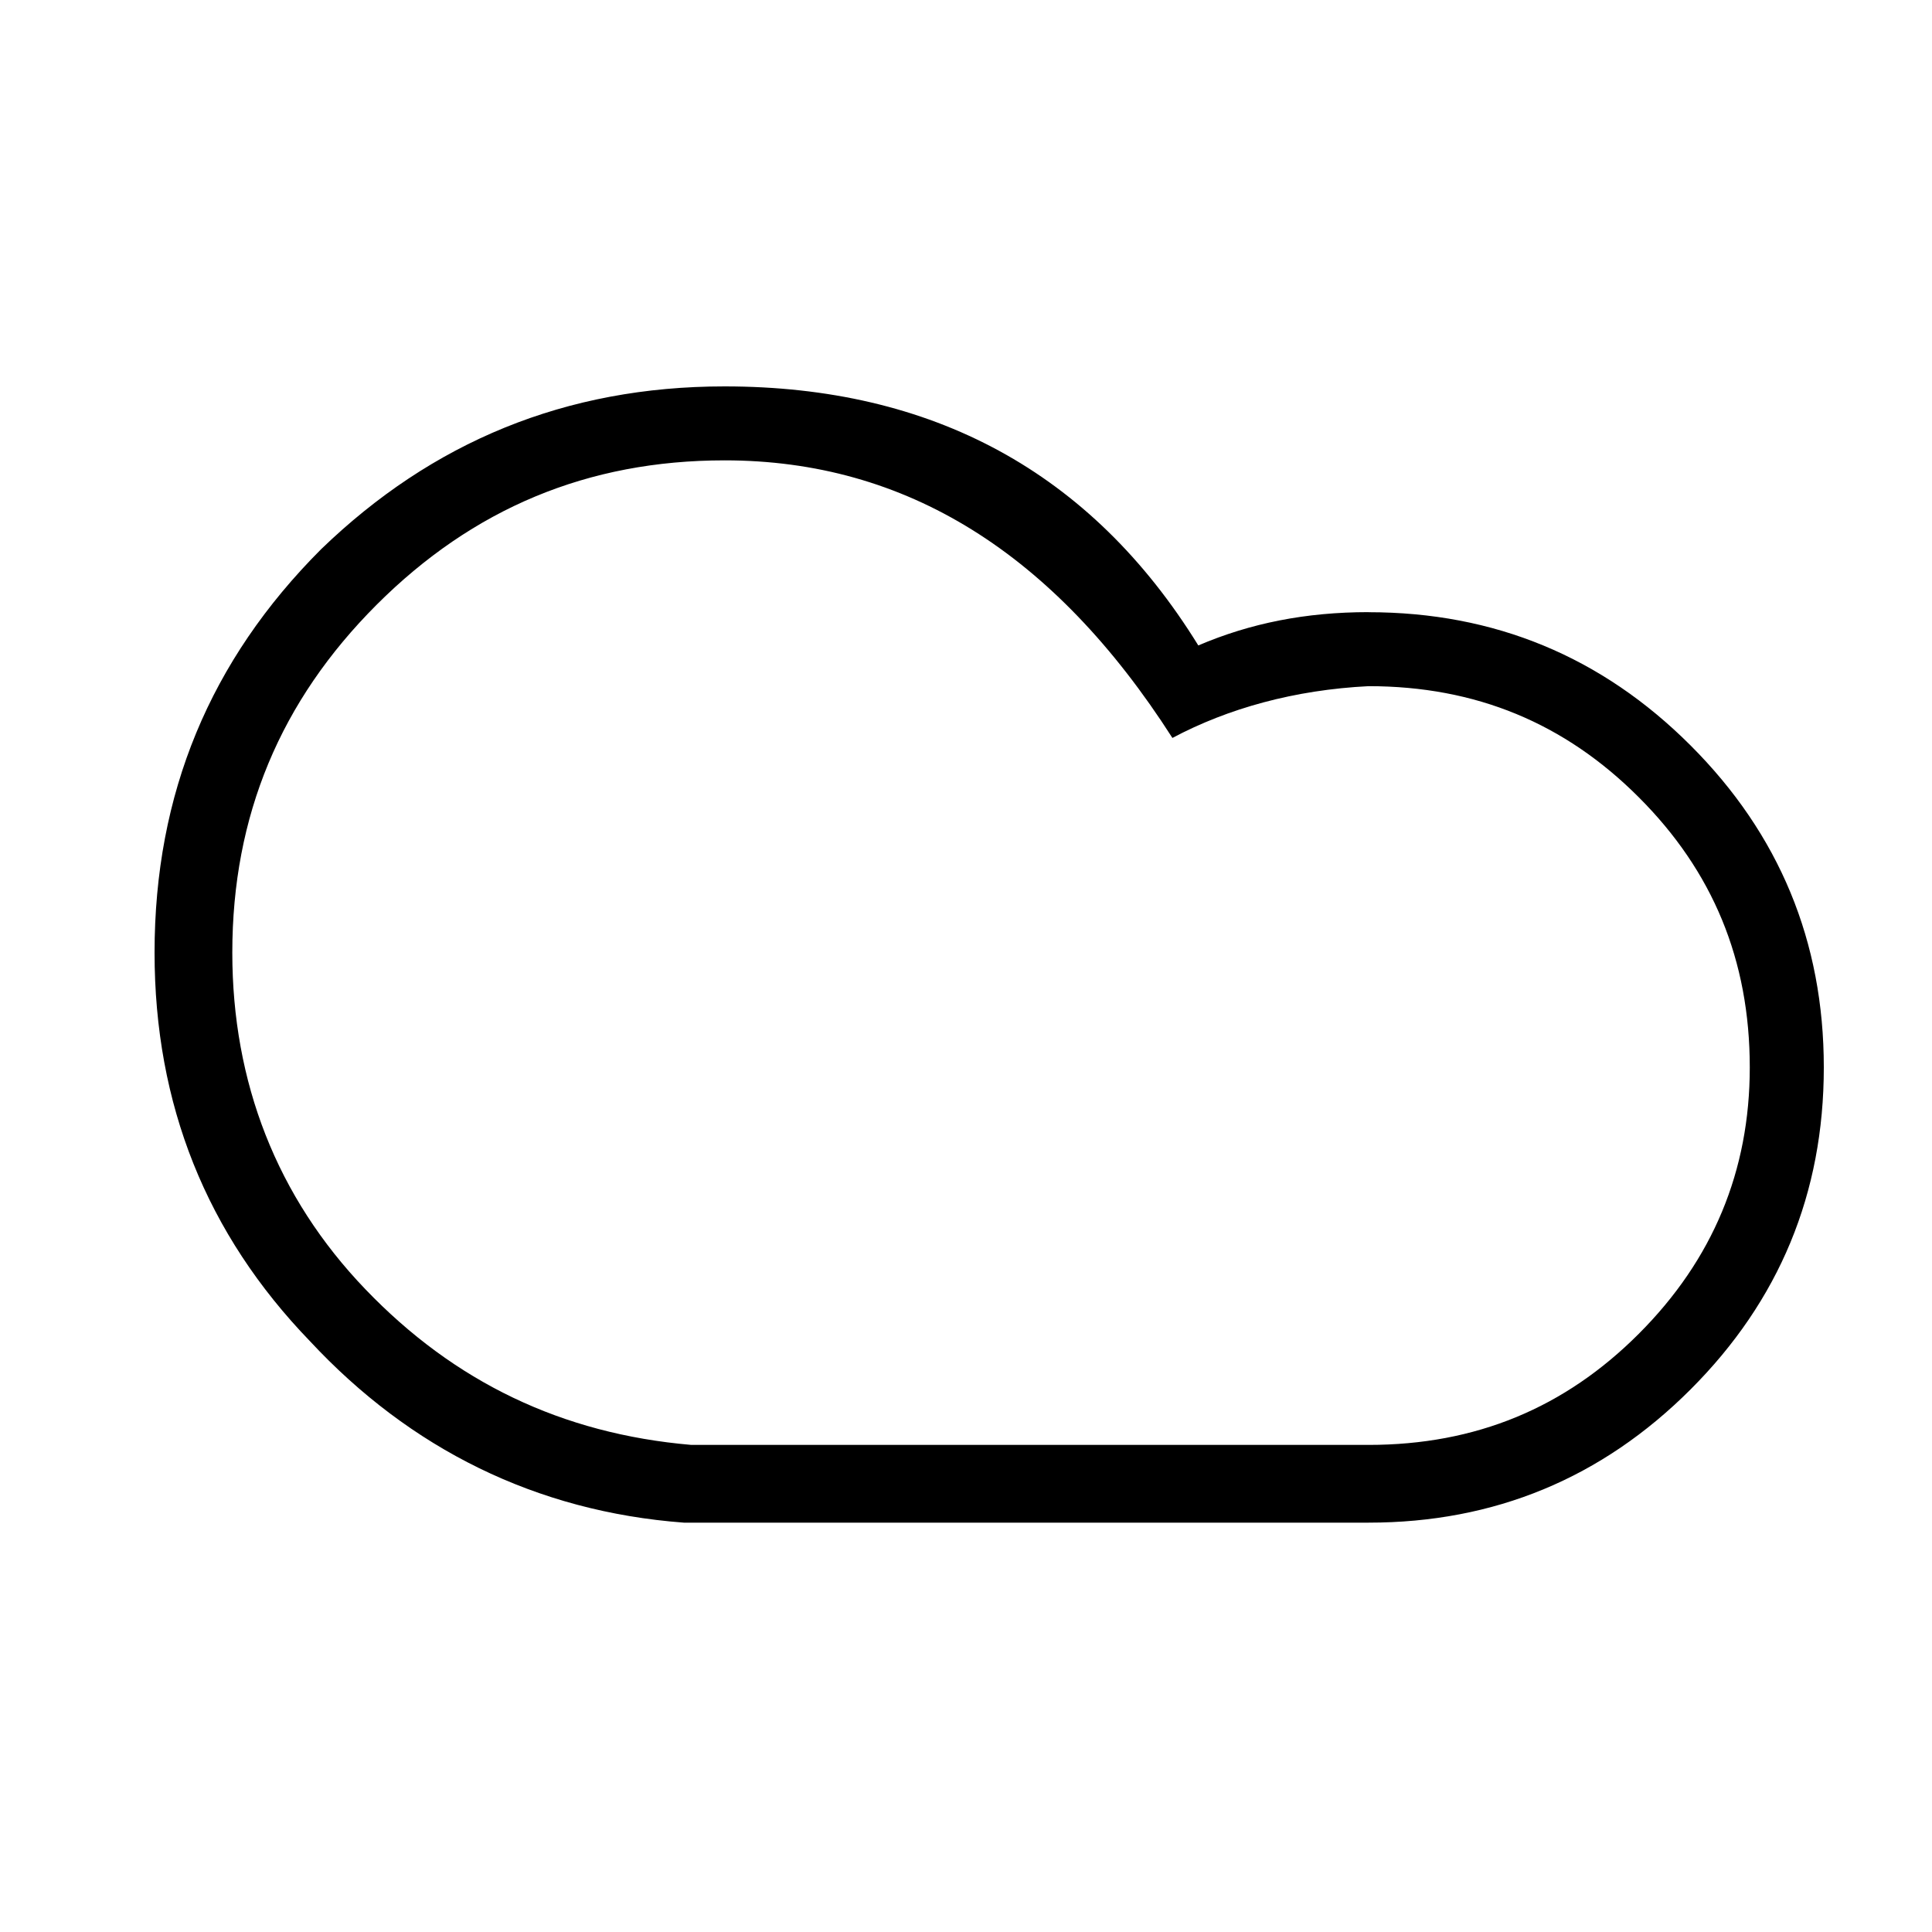 <svg xmlns="http://www.w3.org/2000/svg" viewBox="0 0 25 25" id="cloud">
  <path d="M17.709,7.921 C17.709,7.921 17.709,7.921 17.709,7.921 C16.895,7.921 16.177,8.065 15.506,8.352 C15.506,8.352 15.506,8.352 15.506,8.352 C14.117,6.102 12.058,5 9.376,5 C9.376,5 9.376,5 9.376,5 C7.316,5 5.592,5.719 4.155,7.107 C2.719,8.544 2,10.268 2,12.327 C2,12.327 2,12.327 2,12.327 C2,14.291 2.67,15.967 4.012,17.356 C5.305,18.745 6.933,19.559 8.849,19.703 C8.849,19.703 8.849,19.703 8.849,19.703 C8.849,19.703 17.709,19.703 17.709,19.703 C19.337,19.703 20.727,19.128 21.876,17.979 C23.025,16.83 23.6,15.441 23.6,13.812 C23.6,12.184 23.025,10.795 21.876,9.646 C20.727,8.497 19.337,7.922 17.709,7.922 L17.709,7.921 Z M17.709,18.697 C17.709,18.697 17.709,18.697 17.709,18.697 C17.709,18.697 8.945,18.697 8.945,18.697 C7.269,18.553 5.88,17.883 4.73,16.685 C3.58,15.488 3.006,14.003 3.006,12.327 C3.006,12.327 3.006,12.327 3.006,12.327 C3.006,10.555 3.629,9.07 4.874,7.825 C6.12,6.58 7.604,5.957 9.376,5.957 C9.376,5.957 9.376,5.957 9.376,5.957 C11.723,5.957 13.638,7.155 15.171,9.549 C15.171,9.549 15.171,9.549 15.171,9.549 C15.89,9.166 16.752,8.927 17.709,8.879 C17.709,8.879 17.709,8.879 17.709,8.879 C19.098,8.879 20.248,9.358 21.205,10.316 C22.163,11.273 22.642,12.423 22.642,13.812 C22.642,13.812 22.642,13.812 22.642,13.812 C22.642,15.152 22.163,16.302 21.205,17.26 C20.248,18.218 19.098,18.697 17.709,18.697 Z"/>
  <title>Cloud</title>
</svg>
